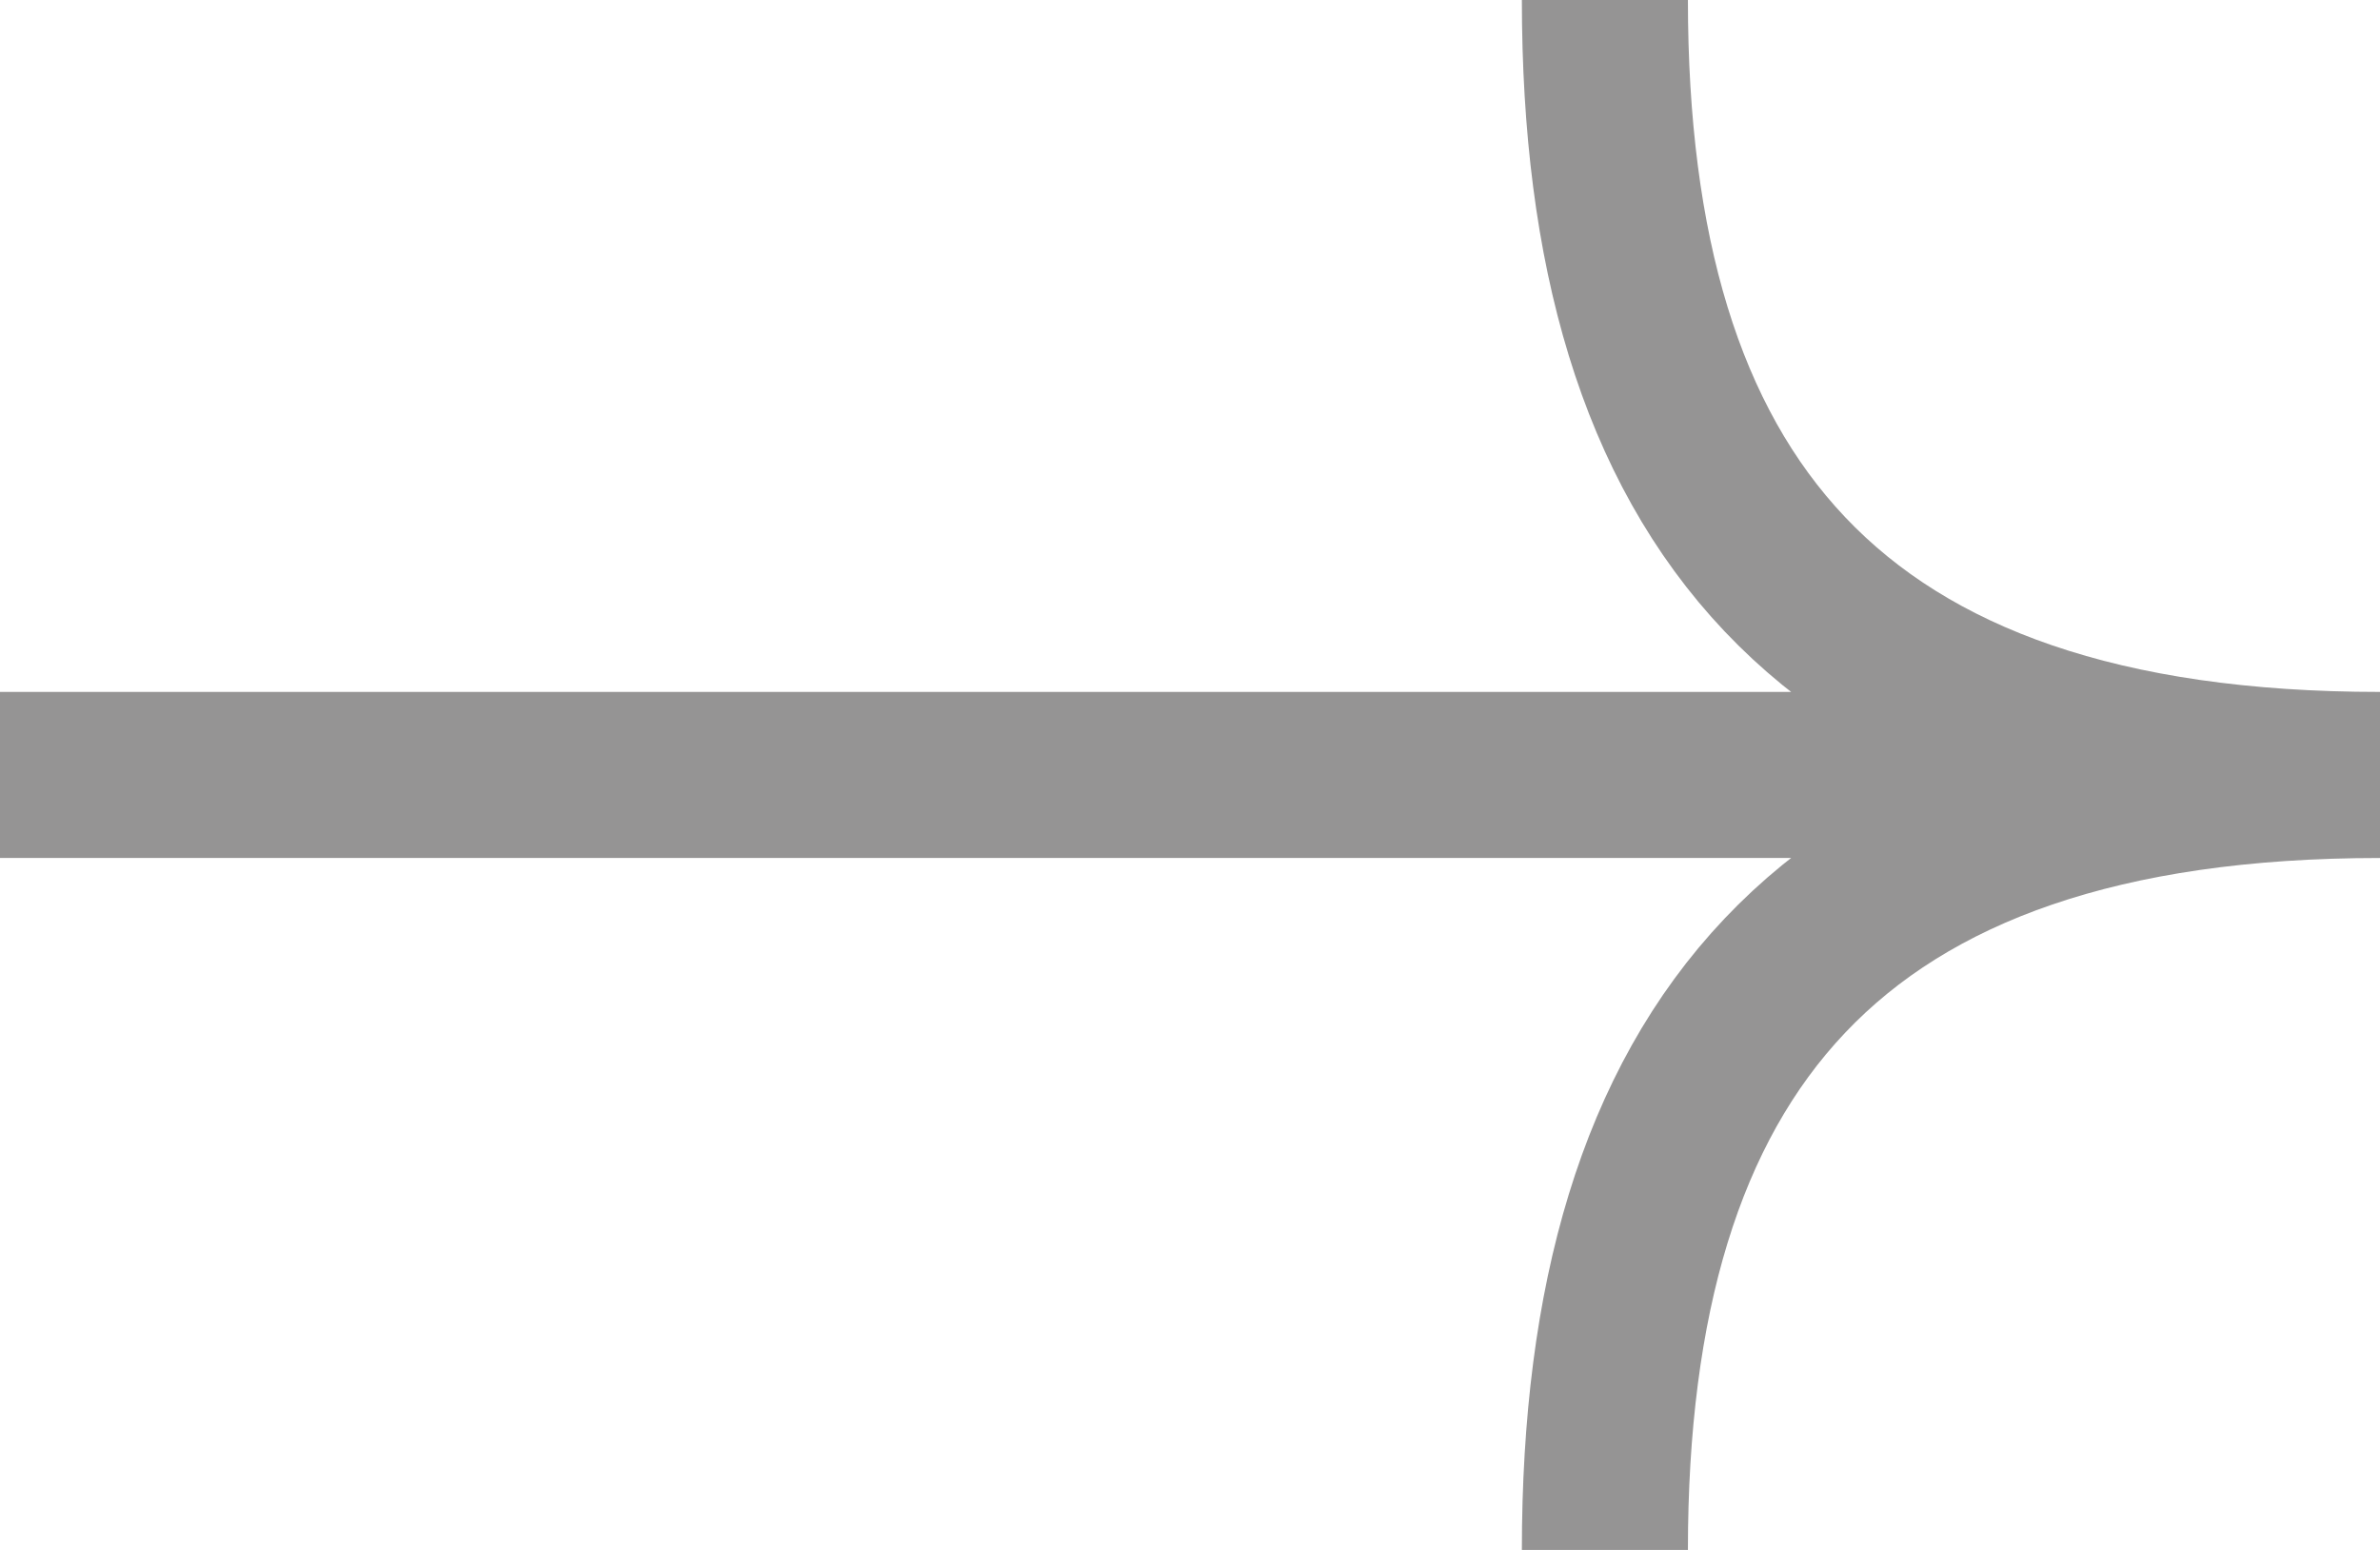 <svg width="43" height="28" viewBox="0 0 43 28" fill="none" xmlns="http://www.w3.org/2000/svg">
<path id="path" d="M0 14H43M43 14C33 14 28.996 9 28.996 0M43 14C33 14 28.996 19 28.996 28" stroke="#959494" stroke-width="3" stroke-linejoin="bevel"/>
</svg>
